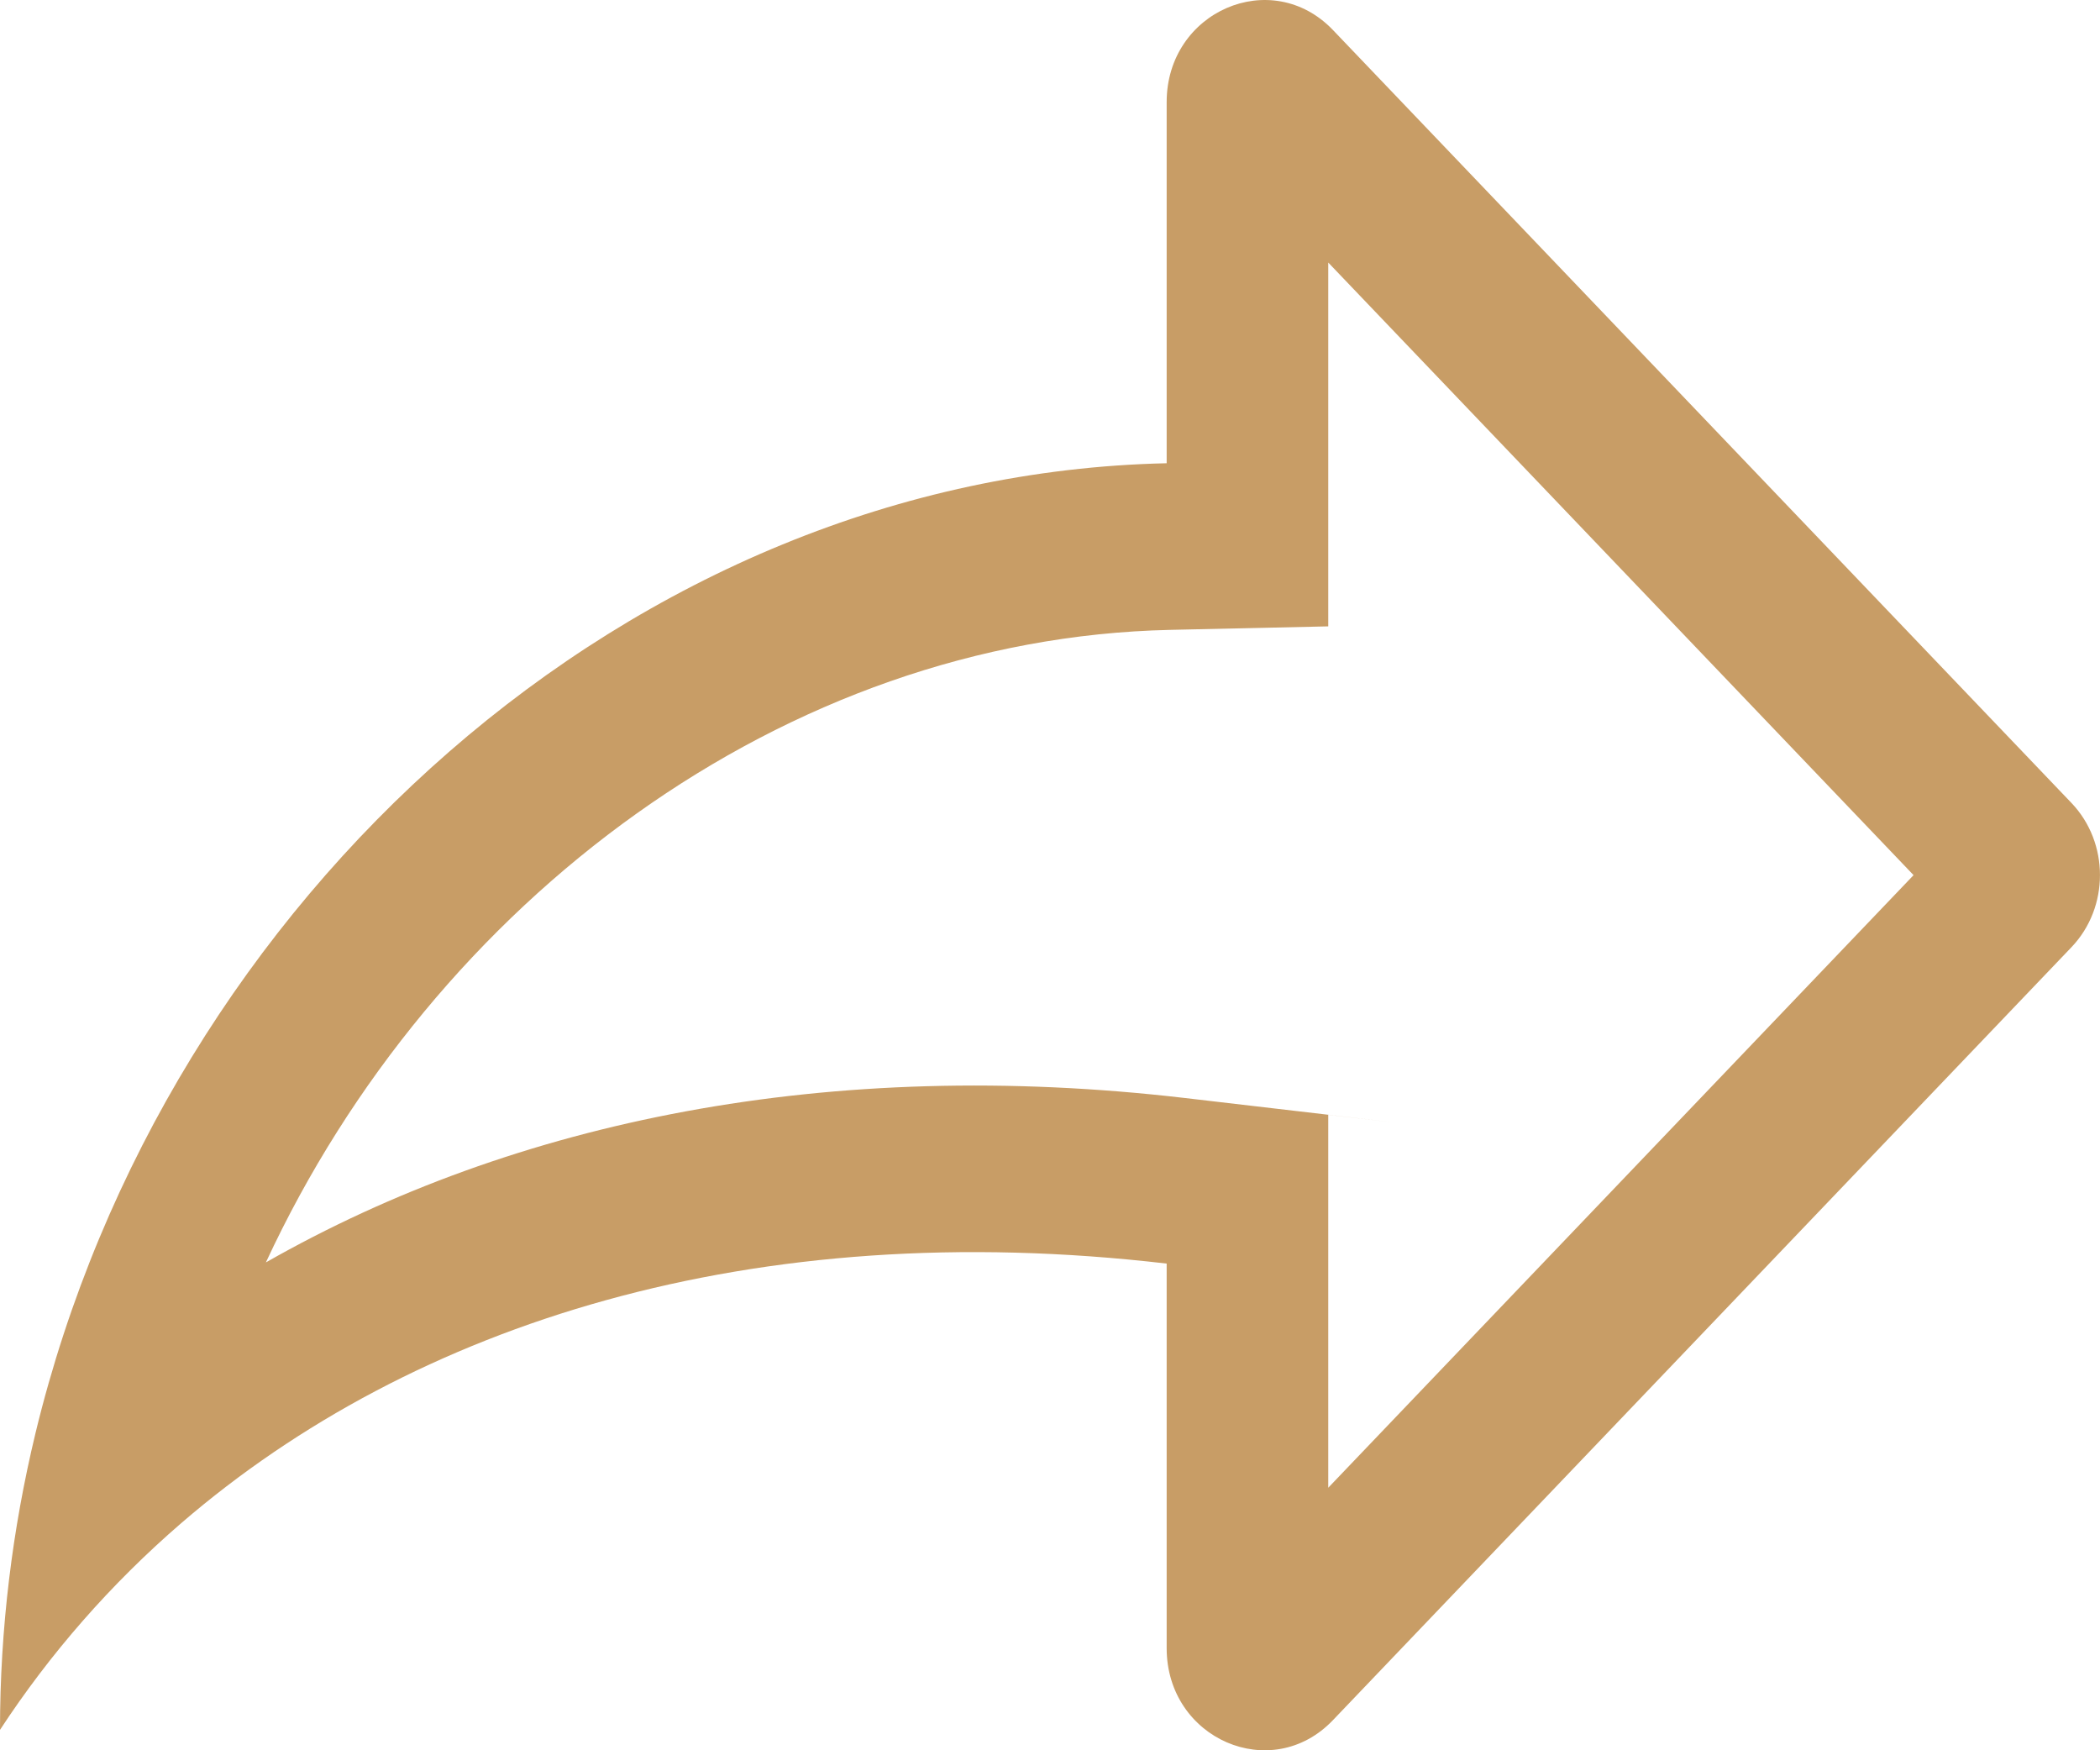 <svg width="18" height="15" viewBox="0 0 18 15" fill="none" xmlns="http://www.w3.org/2000/svg">
<path fill-rule="evenodd" clip-rule="evenodd" d="M11.385 5.368L10.03 5.398C6.729 5.471 3.72 7.715 2.279 10.819C4.418 9.6 7.115 9.055 10.156 9.41C13.197 9.765 11.385 9.554 11.385 9.554V12.75L16.402 7.5L11.385 2.25V5.368ZM11.425 0.257L17.756 6.882C18.081 7.223 18.081 7.776 17.756 8.117L11.425 14.742C10.899 15.293 10 14.903 10 14.125V10.829C6.458 10.415 3.546 11.337 1.555 13.052C0.949 13.575 0.428 14.171 0 14.825C0 13.956 0.106 13.104 0.304 12.283C1.414 7.689 5.42 4.071 10 3.97V0.875C10 0.097 10.899 -0.292 11.425 0.257Z" fill="#C89D66"/>
</svg>
